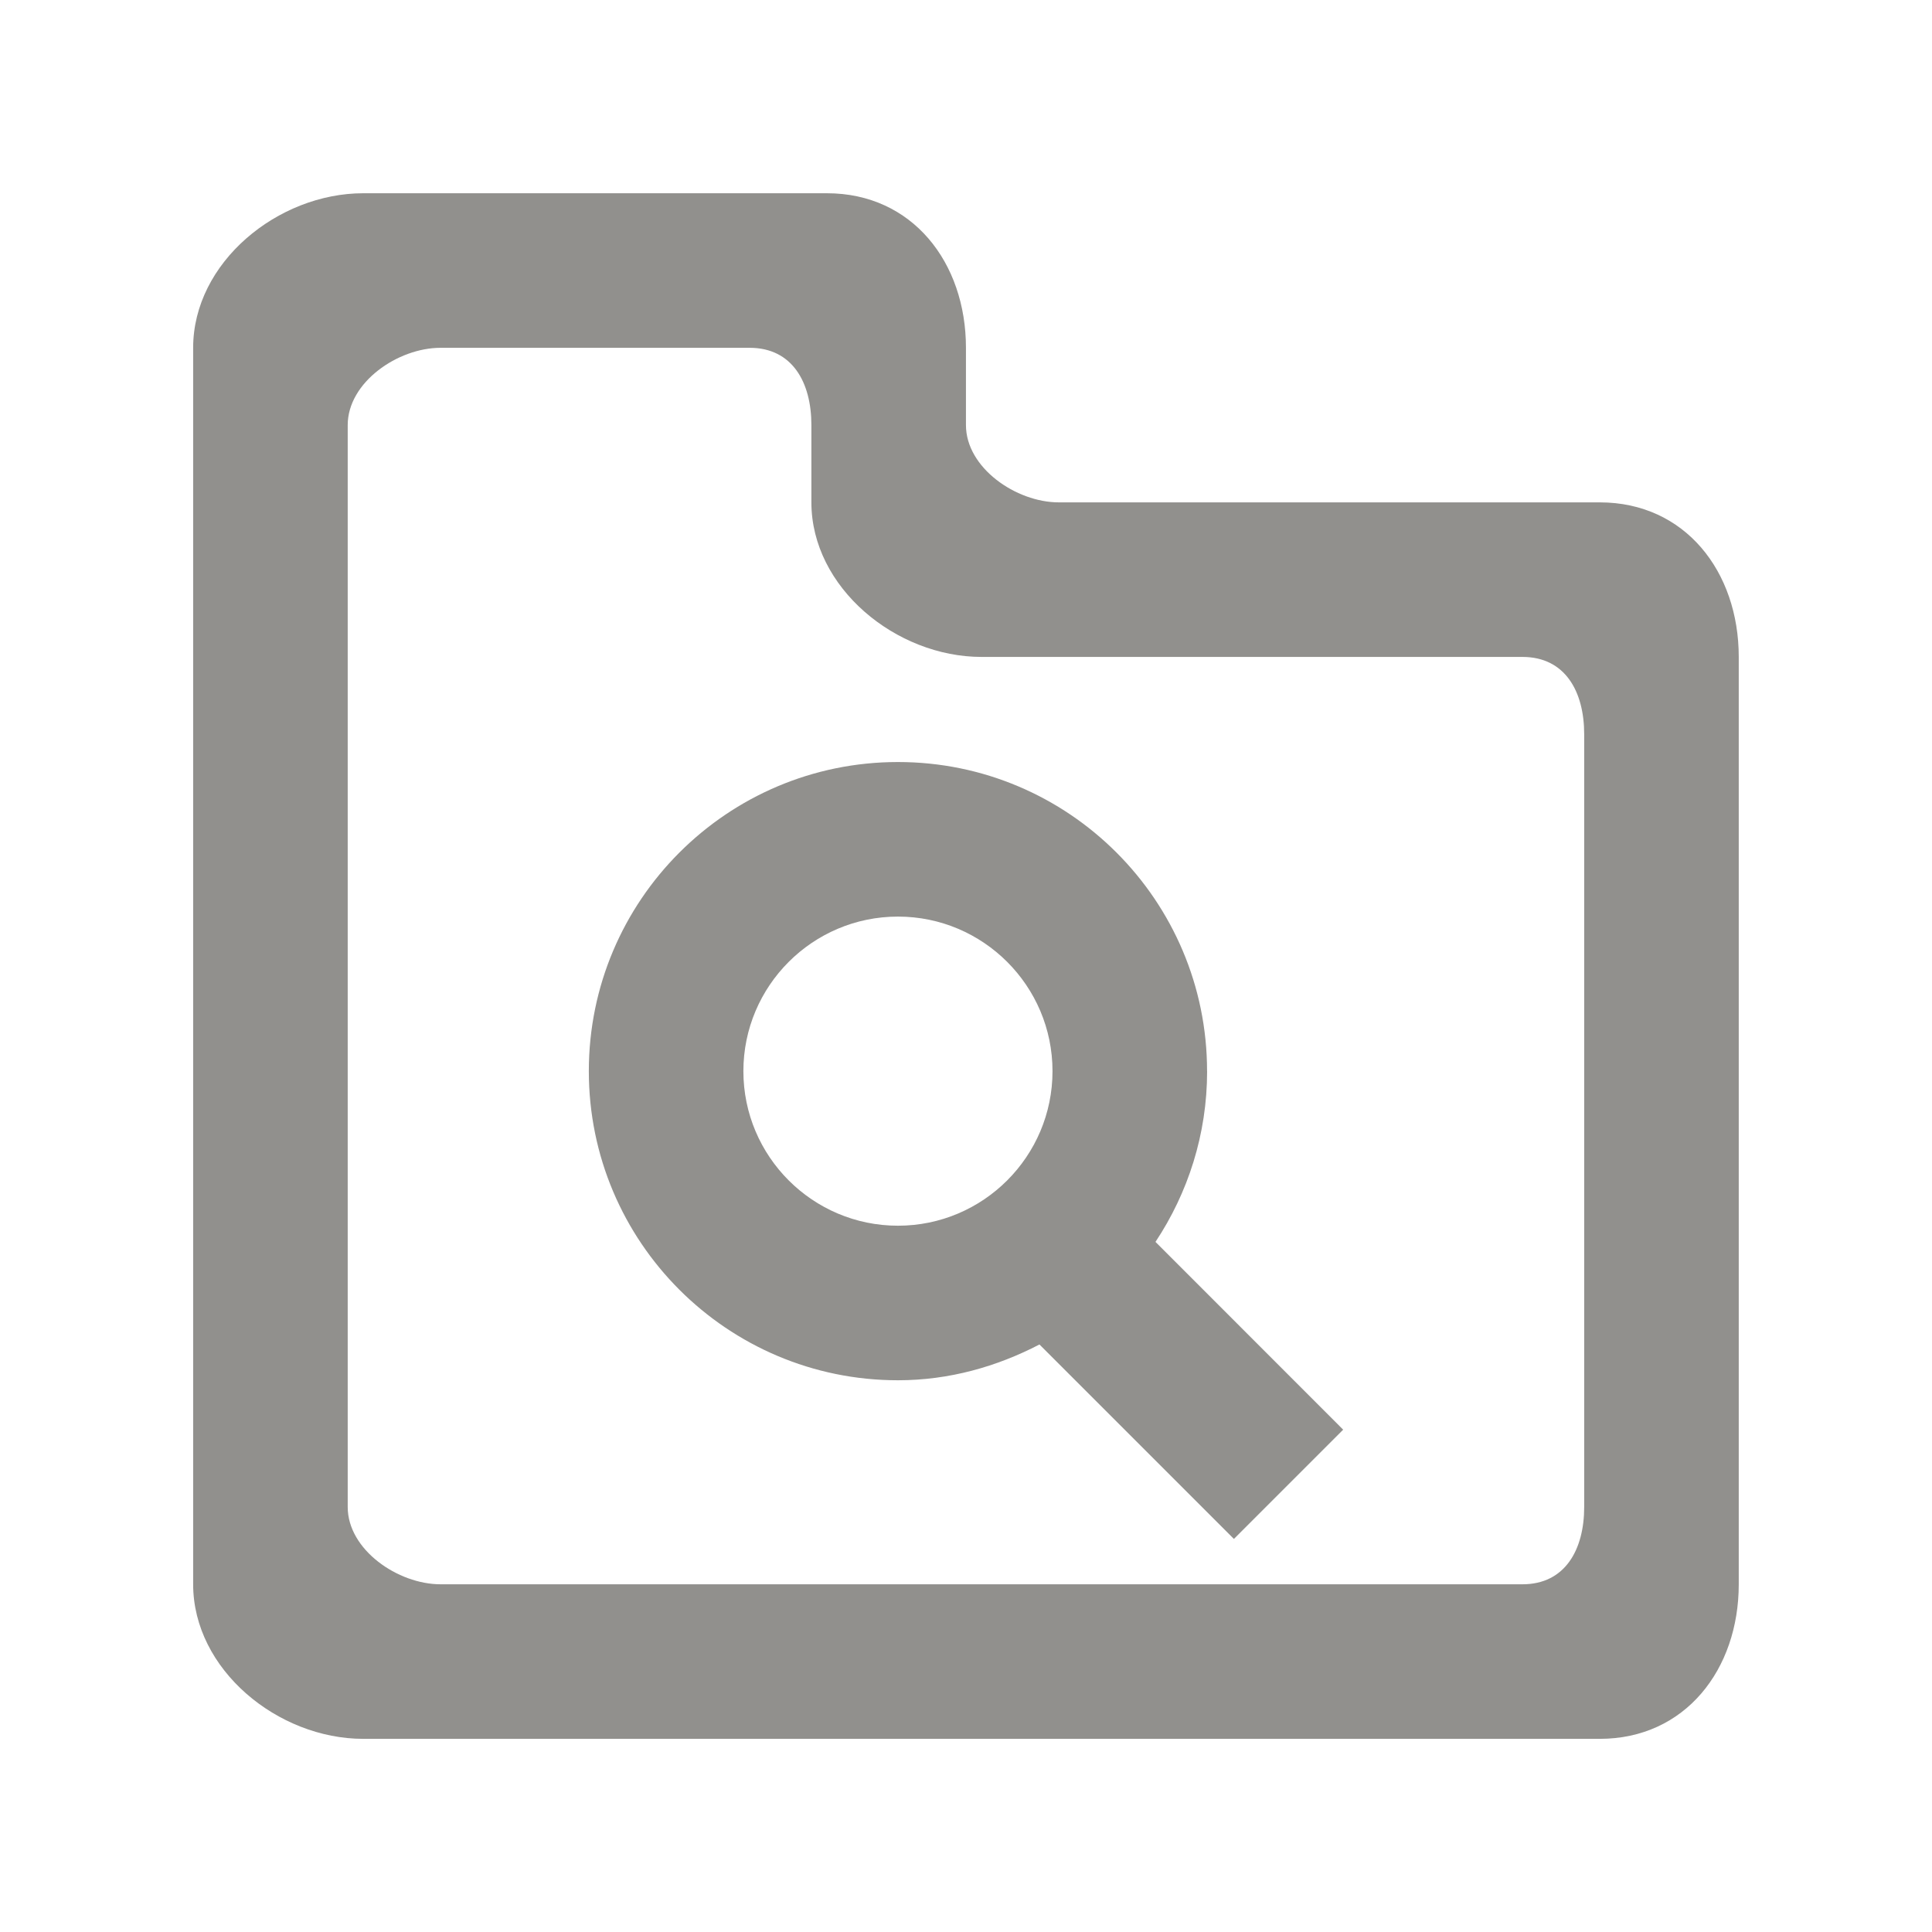 <!-- Generated by IcoMoon.io -->
<svg version="1.1" xmlns="http://www.w3.org/2000/svg" width="40" height="40" viewBox="0 0 40 40">
<title>mp-directory_search-3</title>
<path fill="#91908d" d="M15.391 22.177c0-1.765 1.435-3.2 3.2-3.2s3.2 1.435 3.2 3.2c0 1.765-1.435 3.2-3.2 3.2s-3.2-1.435-3.2-3.2v0zM24.991 22.177c0-3.534-2.866-6.4-6.4-6.4s-6.4 2.866-6.4 6.4c0 3.534 2.866 6.4 6.4 6.4 1.062 0 2.048-0.283 2.93-0.741l4.026 4.026 2.262-2.262-3.886-3.888c0.672-1.013 1.069-2.227 1.069-3.534v0zM32.799 31.201c0 0.883-0.395 1.6-1.278 1.6h-22.4c-0.885 0-1.922-0.717-1.922-1.6v-22.4c0-0.885 1.037-1.6 1.922-1.6h6.4c0.883 0 1.278 0.715 1.278 1.6v1.6c0 1.766 1.754 3.2 3.522 3.2h11.2c0.883 0 1.278 0.715 1.278 1.6v16zM33.121 10.401h-11.2c-0.885 0-1.922-0.717-1.922-1.6v-1.6c0-1.768-1.112-3.2-2.878-3.2h-9.6c-1.768 0-3.522 1.432-3.522 3.2v25.6c0 1.766 1.754 3.2 3.522 3.2h25.6c1.766 0 2.878-1.434 2.878-3.2v-19.2c0-1.768-1.112-3.2-2.878-3.2v0z"></path>
</svg>
